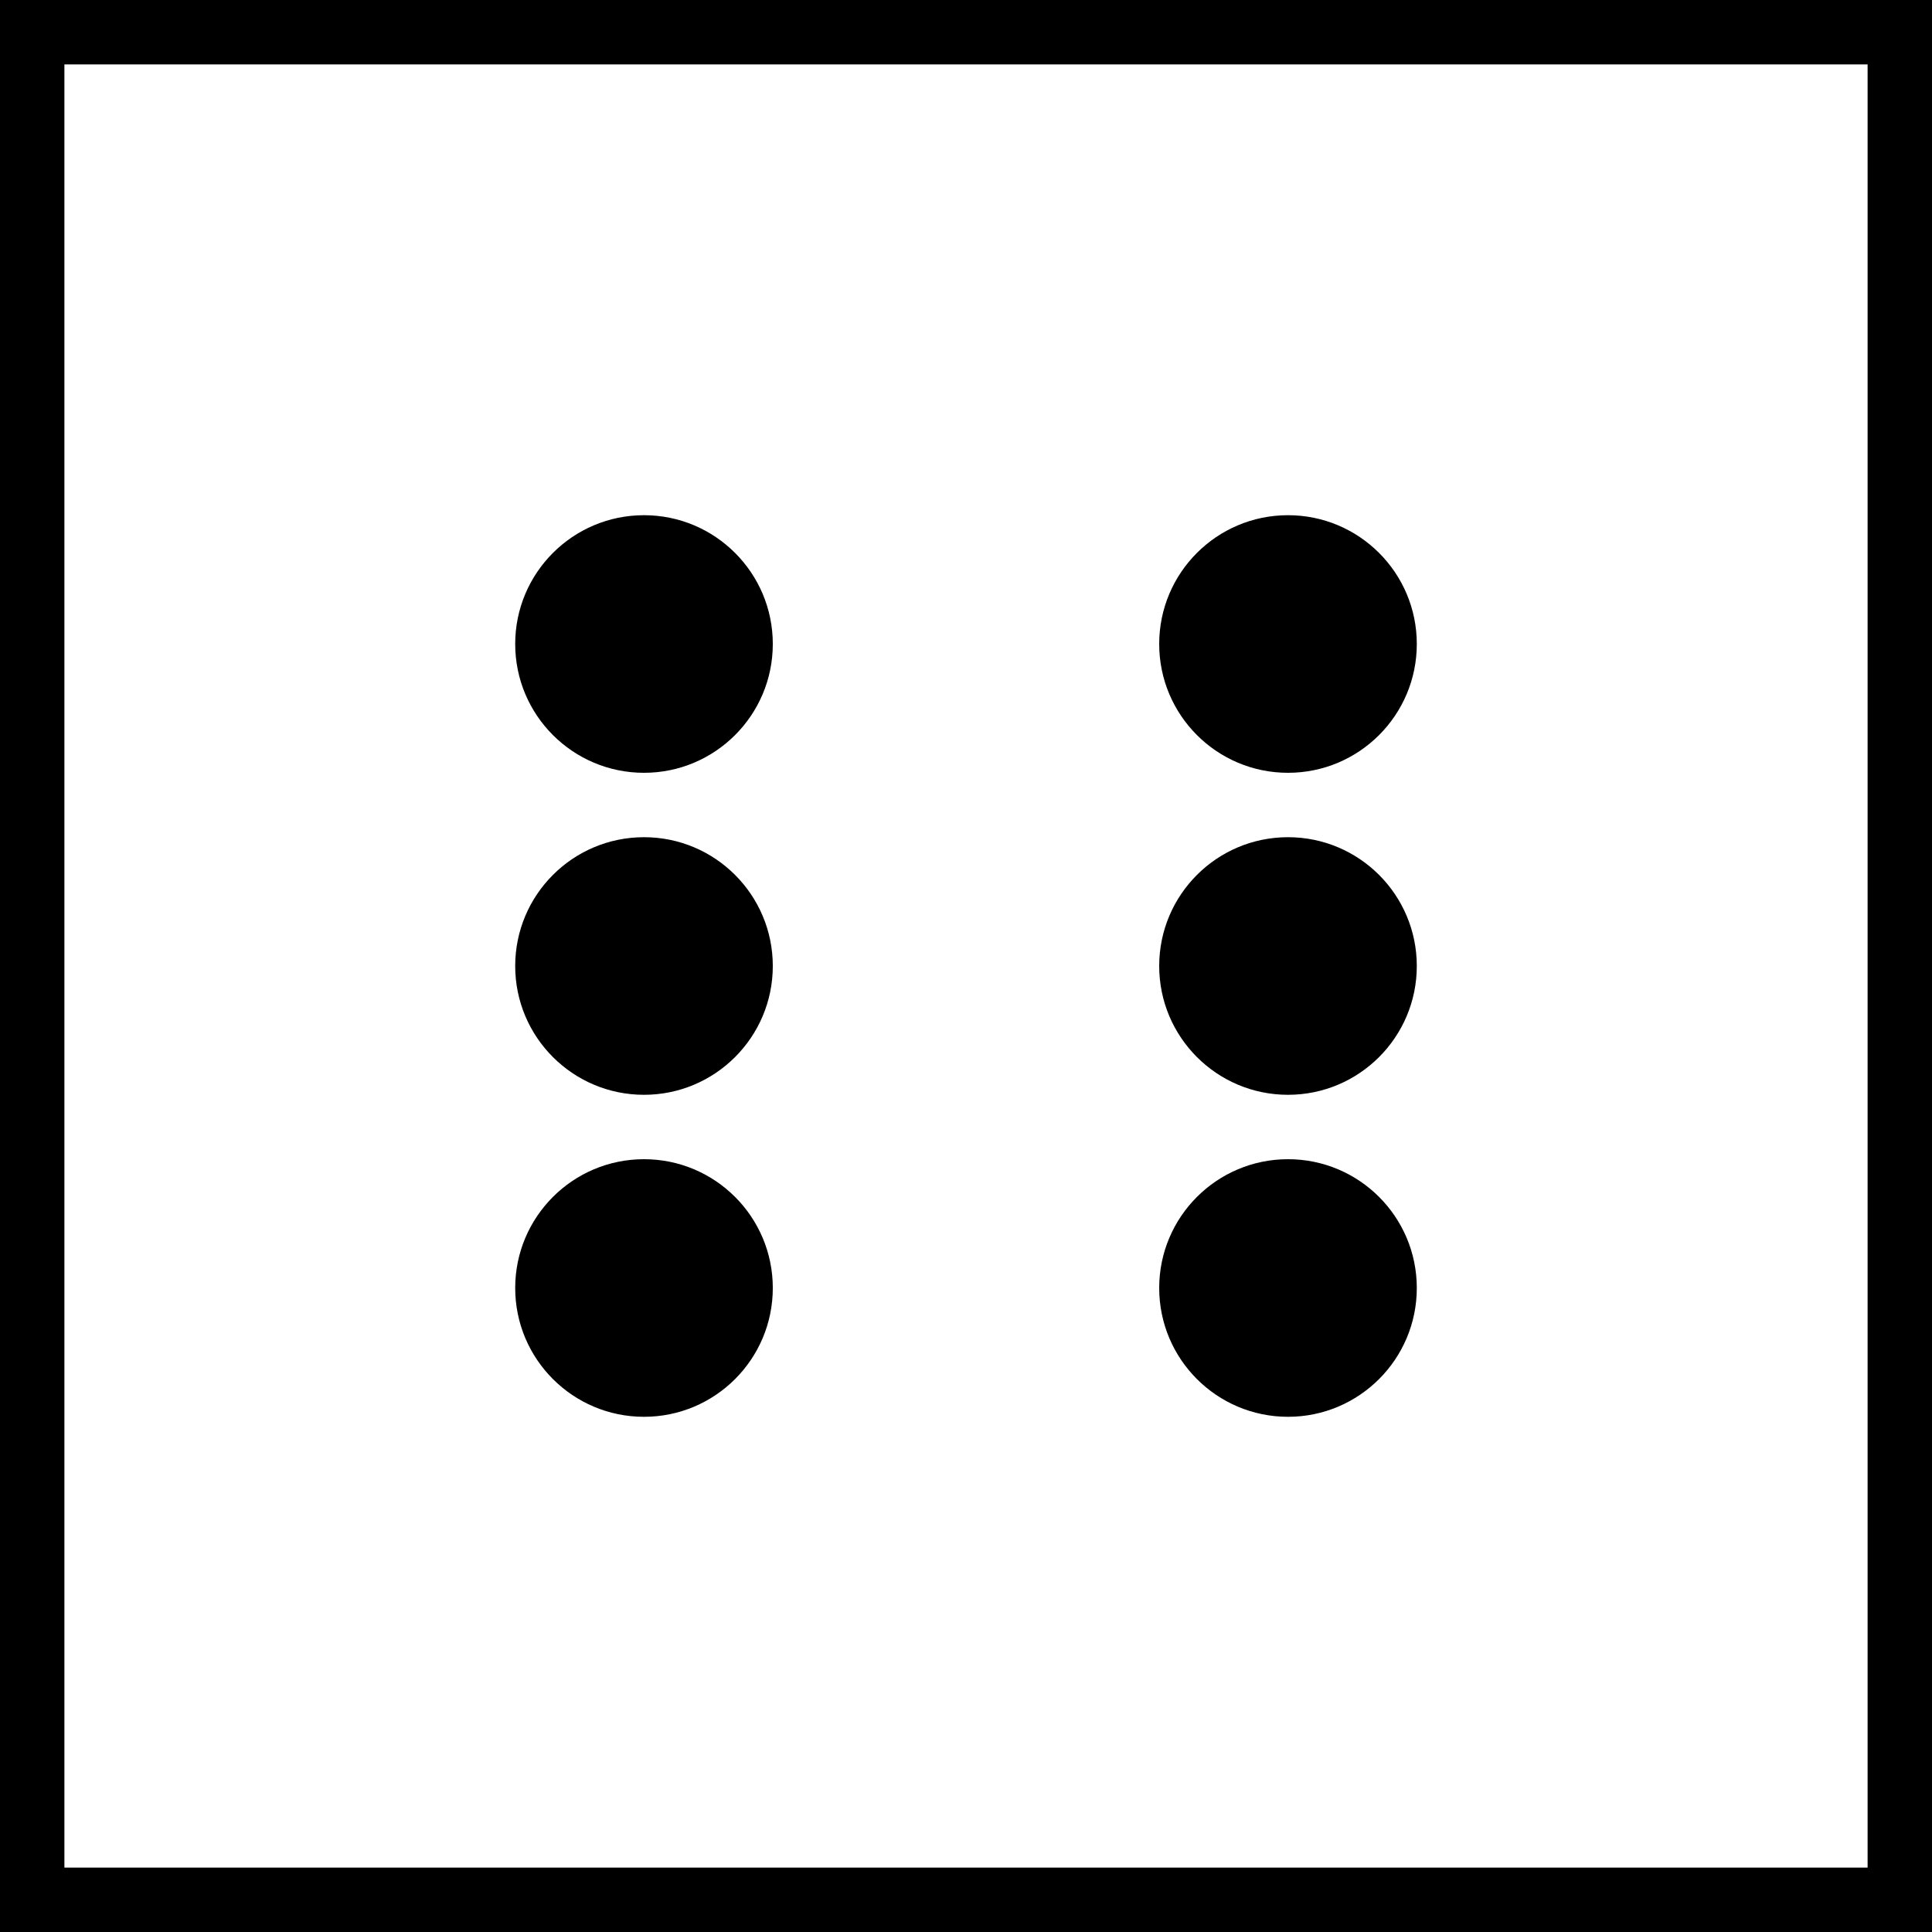 <svg width="30" height="30" viewBox="0 0 30 30" fill="none" xmlns="http://www.w3.org/2000/svg">
<rect x="0" y="0" width="30" height="30" fill="#808080" stroke="none"/>
<rect x="0.5" y="0.5" width="29" height="29" fill="white" stroke="black"/>
<circle cx="10" cy="20" r="2" fill="black"/>
<circle cx="10" cy="15" r="2" fill="black"/>
<circle cx="20" cy="15" r="2" fill="black"/>
<circle cx="20" cy="10" r="2" fill="black"/>
<circle cx="2" cy="2" r="2" transform="matrix(-1 0 0 1 22 18)" fill="black"/>
<circle cx="2" cy="2" r="2" transform="matrix(-1 0 0 1 12 8)" fill="black"/>
</svg>
